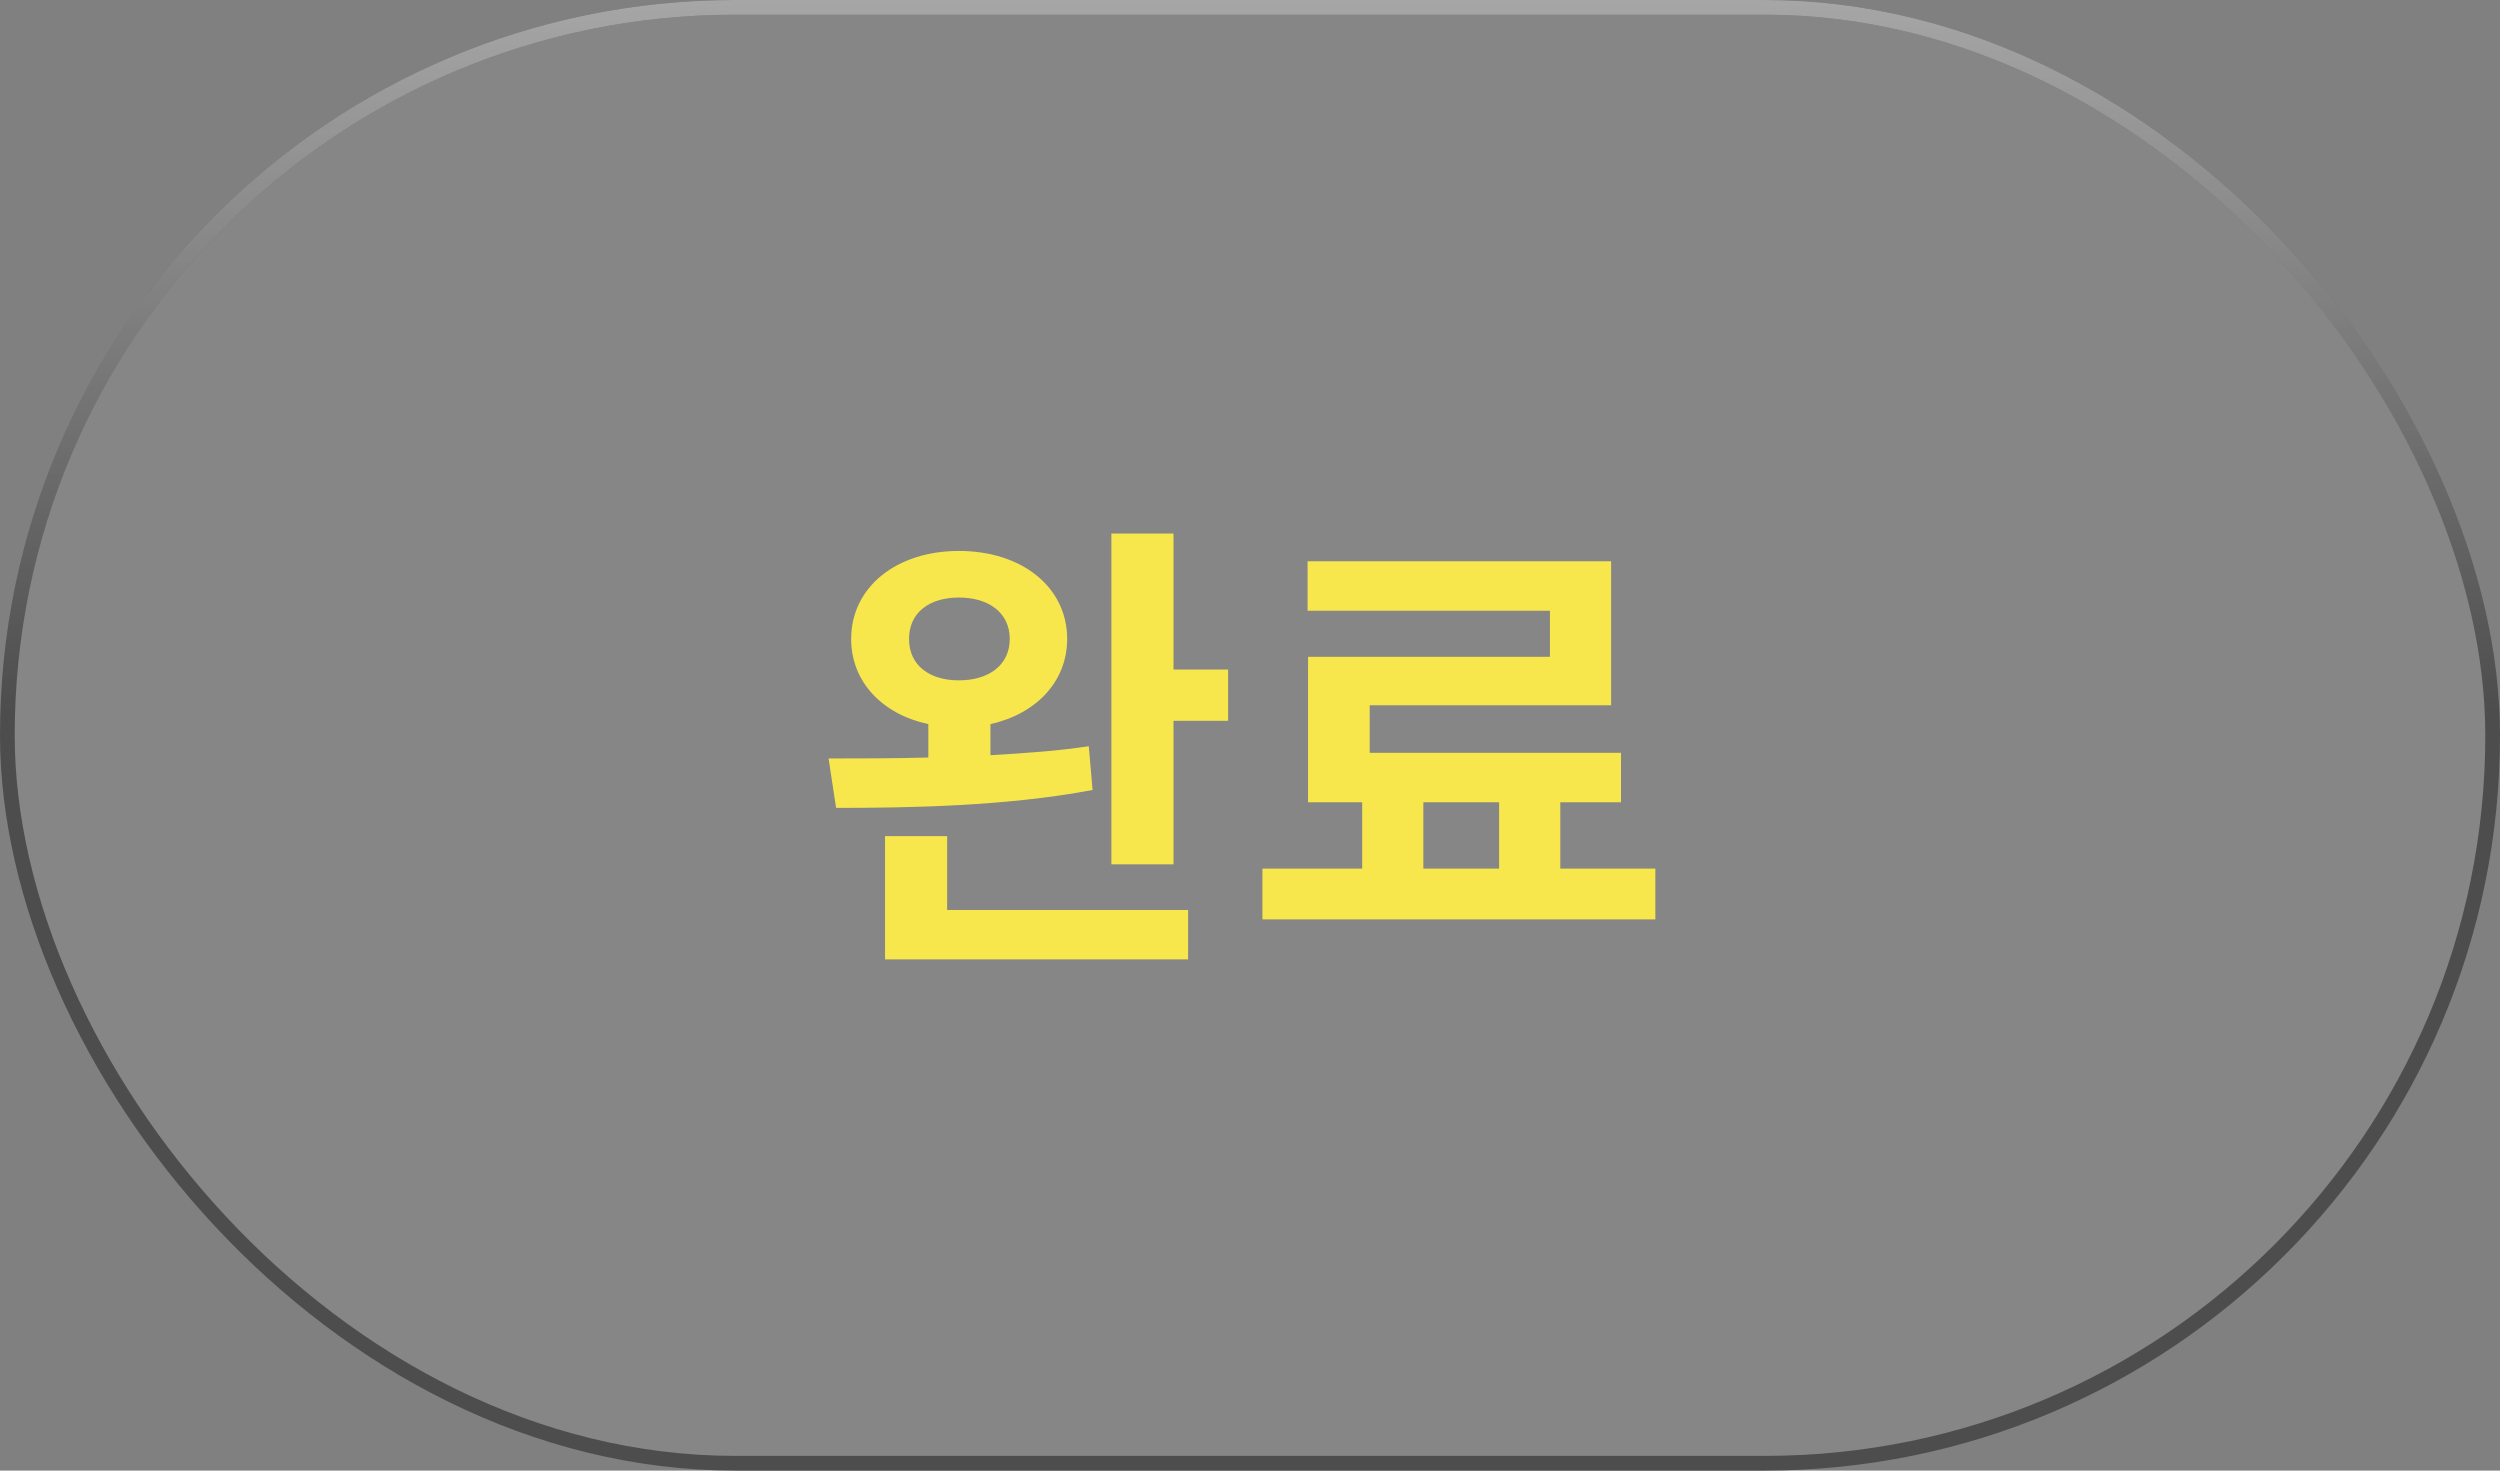 <svg width="170" height="100" viewBox="0 0 170 100" fill="none" xmlns="http://www.w3.org/2000/svg">
<rect x="0" y="0" width="170" height="100" fill="#808080" stroke="none"/>
<rect x="0.5" y="0.5" width="169" height="99" rx="49.5" fill="white" fill-opacity="0.05"/>
<path d="M61.815 43.448C61.815 41.656 63.191 40.632 65.207 40.632C67.222 40.632 68.662 41.656 68.662 43.448C68.662 45.24 67.222 46.264 65.207 46.264C63.191 46.264 61.815 45.24 61.815 43.448ZM74.038 50.744C71.927 51.064 69.623 51.224 67.35 51.352V49.24C70.487 48.536 72.567 46.328 72.567 43.448C72.567 39.928 69.495 37.464 65.207 37.464C60.95 37.464 57.879 39.928 57.879 43.448C57.879 46.36 59.99 48.568 63.127 49.24V51.512C60.694 51.576 58.358 51.576 56.343 51.576L56.855 54.936C61.718 54.936 68.343 54.84 74.294 53.72L74.038 50.744ZM64.406 56.856H60.182V65.24H80.79V61.88H64.406V56.856ZM79.799 45.528V36.28H75.575V58.776H79.799V49.016H83.51V45.528H79.799ZM96.788 54.552H101.94V59.064H96.788V54.552ZM106.1 59.064V54.552H110.228V51.192H93.14V47.96H109.556V38.168H88.916V41.528H105.396V44.664H88.948V54.552H92.628V59.064H85.844V62.52H112.564V59.064H106.1Z" fill="#F7E74D"/>
<rect x="0.5" y="0.5" width="169" height="99" rx="49.5" stroke="#4D4D4D"/>
<rect x="0.5" y="0.5" width="169" height="99" rx="49.5" stroke="url(#paint0_linear)"/>
<defs>
<linearGradient id="paint0_linear" x1="85" y1="0" x2="85" y2="100" gradientUnits="userSpaceOnUse">
<stop stop-color="white" stop-opacity="0.5"/>
<stop offset="0.484" stop-color="white" stop-opacity="0"/>
</linearGradient>
</defs>
</svg>
